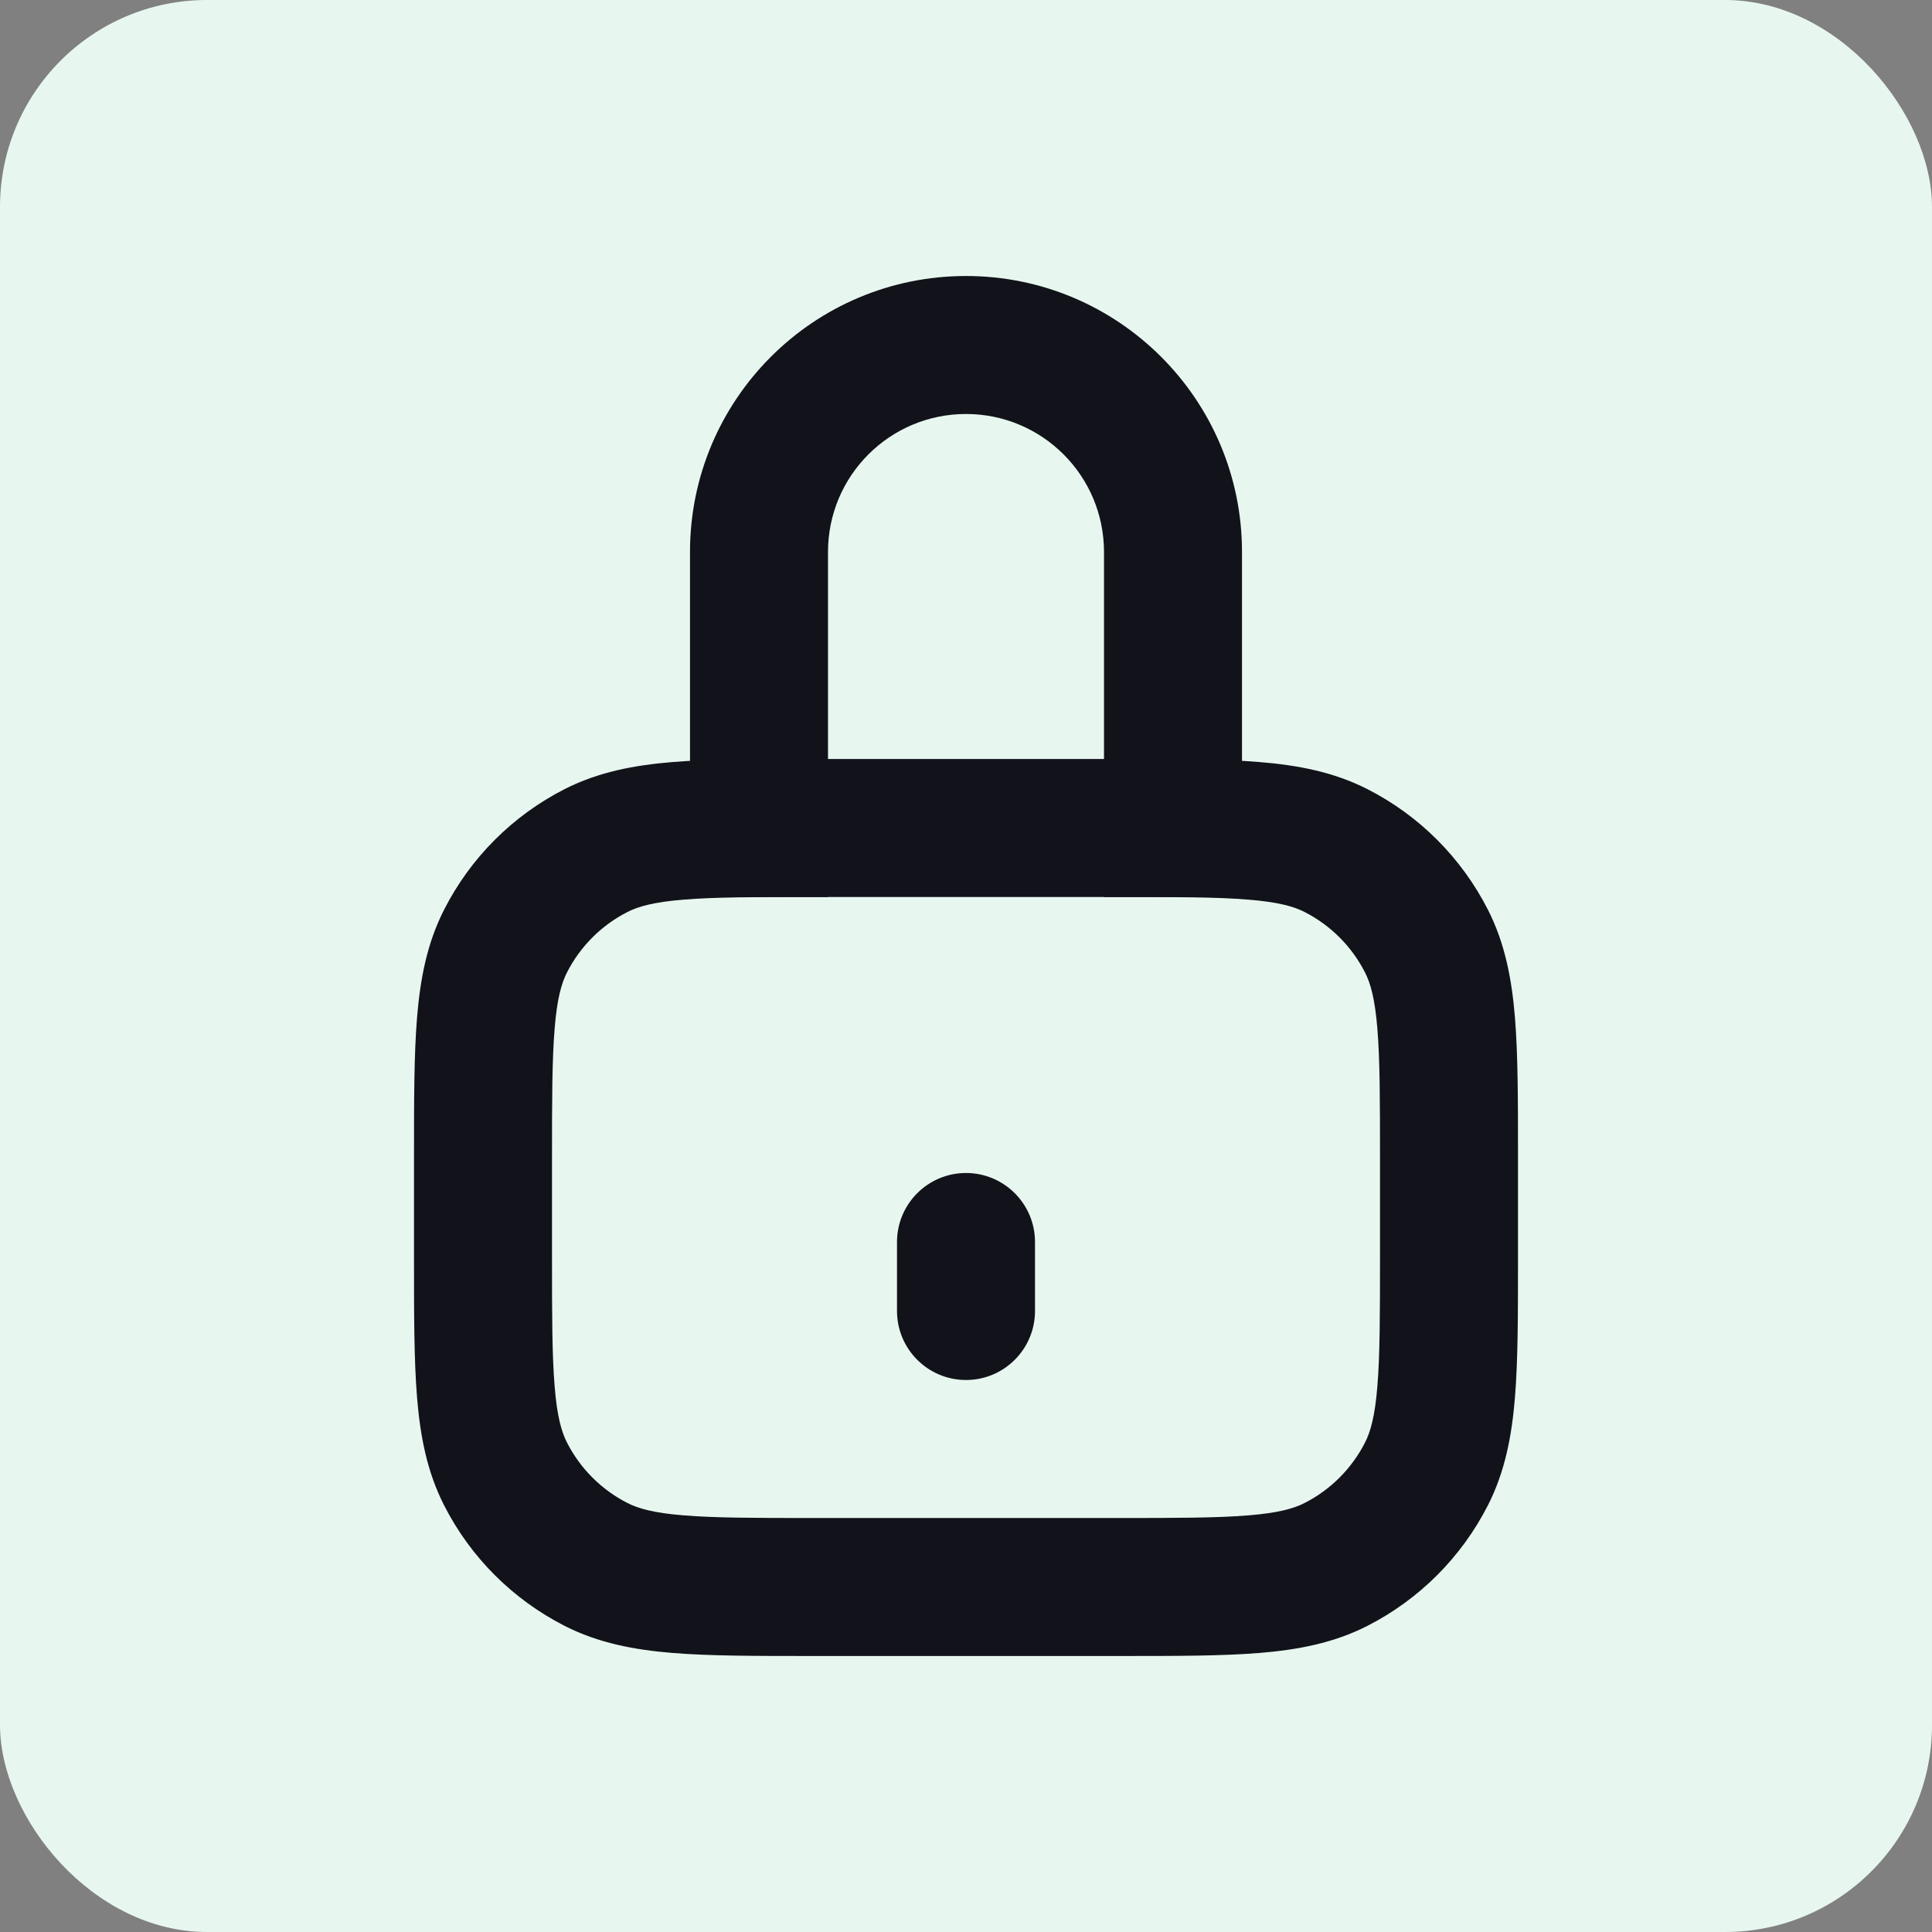 <svg width="28" height="28" viewBox="0 0 28 28" fill="none" xmlns="http://www.w3.org/2000/svg">
<rect x="0" y="0" width="28" height="28" fill="#808080" stroke="none"/>
<rect width="28" height="28" rx="3" fill="#E7F7EF"/>
<path fill-rule="evenodd" clip-rule="evenodd" d="M10 8C10 5.791 11.791 4 14 4C16.209 4 18 5.791 18 8V13H16V8C16 6.895 15.105 6 14 6C12.895 6 12 6.895 12 8V13H10V8Z" fill="#12131A"/>
<path fill-rule="evenodd" clip-rule="evenodd" d="M11.759 11H16.241C17.046 11 17.711 11 18.252 11.044C18.814 11.09 19.331 11.189 19.816 11.436C20.569 11.819 21.18 12.431 21.564 13.184C21.811 13.669 21.91 14.186 21.956 14.748C22 15.289 22 15.954 22 16.759V18.241C22 19.046 22 19.711 21.956 20.252C21.91 20.814 21.811 21.331 21.564 21.816C21.18 22.569 20.569 23.18 19.816 23.564C19.331 23.811 18.814 23.91 18.252 23.956C17.711 24 17.046 24 16.241 24H11.759C10.954 24 10.289 24 9.748 23.956C9.186 23.91 8.669 23.811 8.184 23.564C7.431 23.18 6.819 22.569 6.436 21.816C6.189 21.331 6.09 20.814 6.044 20.252C6 19.711 6 19.046 6 18.241V16.759C6 15.954 6 15.289 6.044 14.748C6.09 14.186 6.189 13.669 6.436 13.184C6.819 12.431 7.431 11.819 8.184 11.436C8.669 11.189 9.186 11.09 9.748 11.044C10.289 11 10.954 11 11.759 11ZM9.911 13.038C9.473 13.073 9.248 13.138 9.092 13.218C8.716 13.41 8.41 13.716 8.218 14.092C8.138 14.248 8.073 14.473 8.038 14.911C8.001 15.361 8 15.943 8 16.8V18.2C8 19.057 8.001 19.639 8.038 20.089C8.073 20.527 8.138 20.752 8.218 20.908C8.41 21.284 8.716 21.59 9.092 21.782C9.248 21.862 9.473 21.927 9.911 21.962C10.361 21.999 10.943 22 11.8 22H16.2C17.057 22 17.639 21.999 18.089 21.962C18.527 21.927 18.752 21.862 18.908 21.782C19.284 21.59 19.59 21.284 19.782 20.908C19.862 20.752 19.927 20.527 19.962 20.089C19.999 19.639 20 19.057 20 18.2V16.8C20 15.943 19.999 15.361 19.962 14.911C19.927 14.473 19.862 14.248 19.782 14.092C19.59 13.716 19.284 13.41 18.908 13.218C18.752 13.138 18.527 13.073 18.089 13.038C17.639 13.001 17.057 13 16.2 13H11.8C10.943 13 10.361 13.001 9.911 13.038Z" fill="#12131A"/>
<path d="M13 18C13 17.448 13.448 17 14 17C14.552 17 15 17.448 15 18V19C15 19.552 14.552 20 14 20C13.448 20 13 19.552 13 19V18Z" fill="#12131A"/>
</svg>
